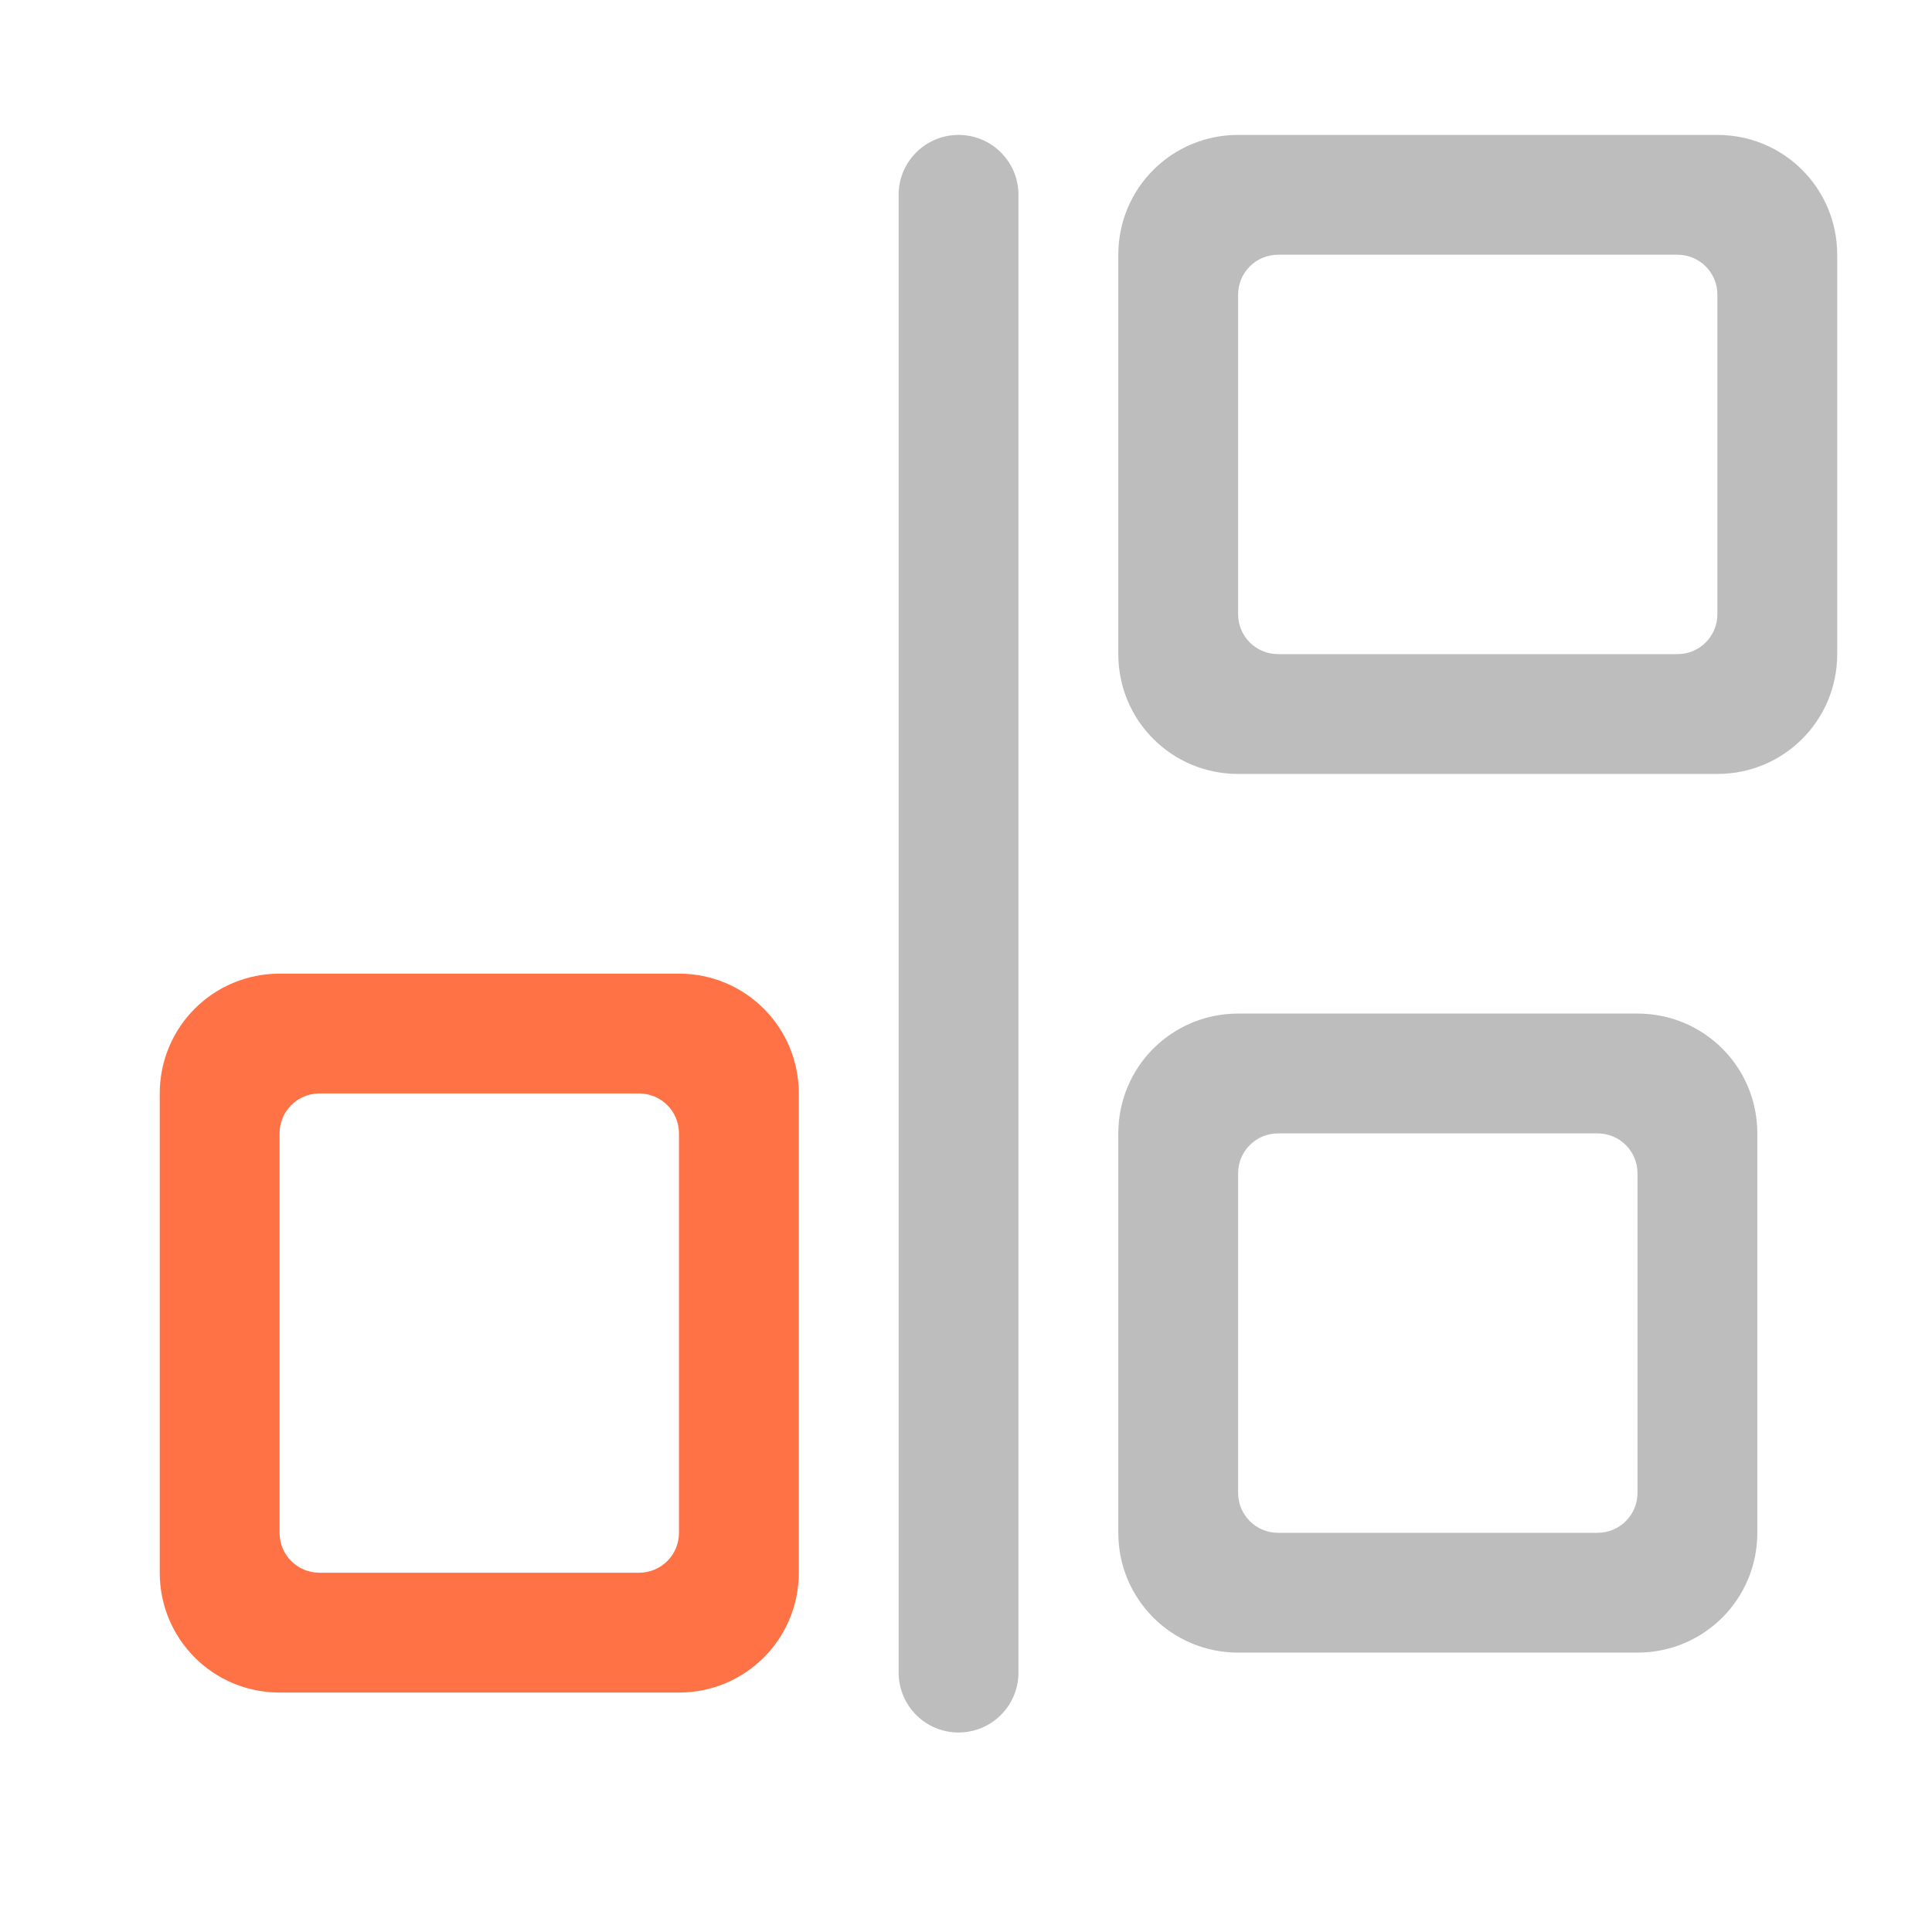 <?xml version="1.0" encoding="UTF-8"?>
<svg xmlns="http://www.w3.org/2000/svg" xmlns:xlink="http://www.w3.org/1999/xlink" width="512pt" height="512pt" viewBox="0 0 512 512" version="1.1">
<g id="surface1">
<path style=" stroke:none;fill-rule:nonzero;fill:rgb(74.118%,74.118%,74.118%);fill-opacity:1;" d="M 269.902 51.629 L 269.902 443.25 C 269.902 452.02 262.793 459.129 254.023 459.129 C 245.258 459.129 238.148 452.02 238.148 443.25 L 238.148 51.629 C 238.148 42.863 245.258 35.754 254.023 35.754 C 262.793 35.754 269.902 42.863 269.902 51.629 Z M 269.902 51.629 "/>
<path style=" stroke:none;fill-rule:nonzero;fill:rgb(74.118%,74.118%,74.118%);fill-opacity:1;" d="M 296.363 67.508 C 296.363 49.914 310.523 35.754 328.113 35.754 L 455.129 35.754 C 472.719 35.754 486.879 49.914 486.879 67.508 L 486.879 173.352 C 486.879 190.941 472.719 205.102 455.129 205.102 L 328.113 205.102 C 310.523 205.102 296.363 190.941 296.363 173.352 Z M 328.113 78.09 L 328.113 162.766 C 328.113 168.629 332.836 173.352 338.699 173.352 L 444.543 173.352 C 450.406 173.352 455.125 168.629 455.125 162.766 L 455.125 78.09 C 455.125 72.227 450.406 67.508 444.543 67.508 L 338.699 67.508 C 332.836 67.508 328.113 72.227 328.113 78.09 Z M 328.113 78.09 "/>
<path style=" stroke:none;fill-rule:nonzero;fill:rgb(74.118%,74.118%,74.118%);fill-opacity:1;" d="M 296.363 300.363 C 296.363 282.77 310.523 268.609 328.113 268.609 L 433.957 268.609 C 451.551 268.609 465.711 282.77 465.711 300.363 L 465.711 406.207 C 465.711 423.797 451.551 437.957 433.957 437.957 L 328.113 437.957 C 310.523 437.957 296.363 423.797 296.363 406.207 Z M 328.113 310.945 L 328.113 395.621 C 328.113 401.484 332.836 406.207 338.699 406.207 L 423.375 406.207 C 429.238 406.207 433.957 401.484 433.957 395.621 L 433.957 310.945 C 433.957 305.082 429.238 300.363 423.375 300.363 L 338.699 300.363 C 332.836 300.363 328.113 305.082 328.113 310.945 Z M 328.113 310.945 "/>
<path style=" stroke:none;fill-rule:nonzero;fill:rgb(100%,43.922%,26.275%);fill-opacity:0.988;" d="M 42.336 289.777 C 42.336 272.188 56.5 258.023 74.09 258.023 L 179.934 258.023 C 197.523 258.023 211.688 272.188 211.688 289.777 L 211.688 416.789 C 211.688 434.383 197.523 448.543 179.934 448.543 L 74.09 448.543 C 56.5 448.543 42.336 434.383 42.336 416.789 Z M 74.09 300.363 L 74.09 406.207 C 74.09 412.07 78.812 416.789 84.676 416.789 L 169.348 416.789 C 175.215 416.789 179.934 412.07 179.934 406.207 L 179.934 300.363 C 179.934 294.5 175.215 289.777 169.348 289.777 L 84.676 289.777 C 78.812 289.777 74.09 294.5 74.09 300.363 Z M 74.09 300.363 "/>
</g>
</svg>
